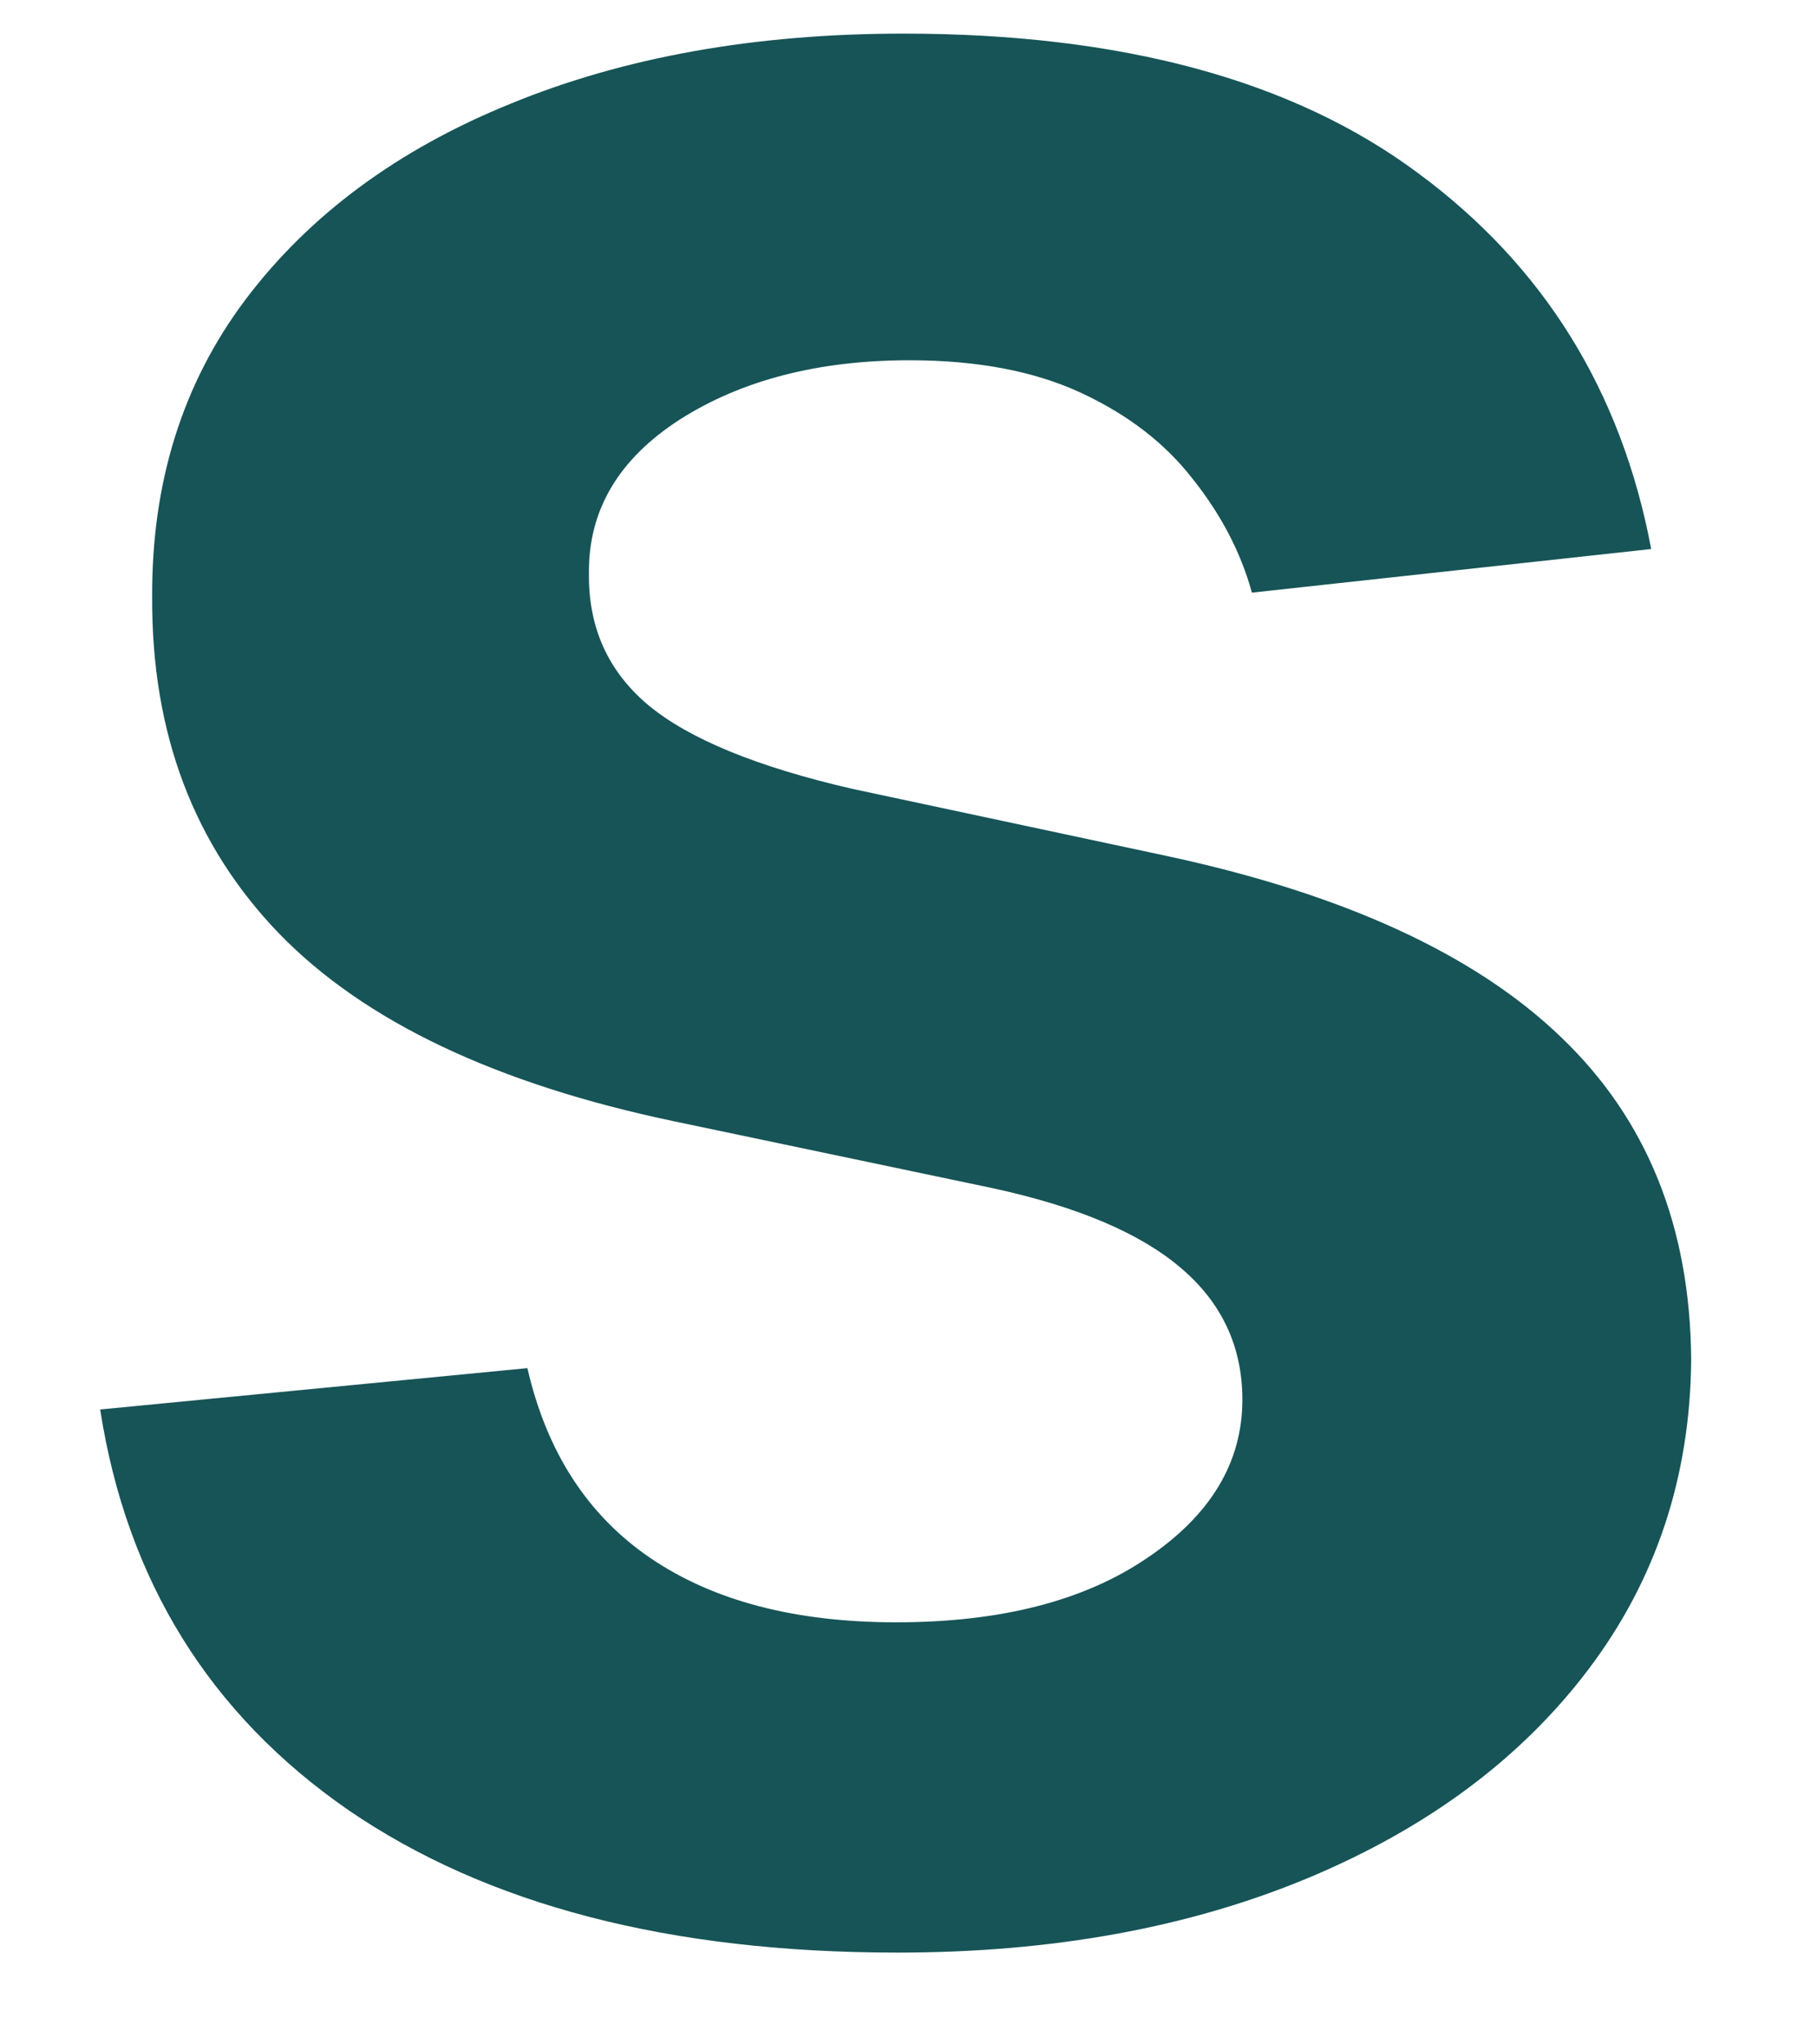 <?xml version="1.0" encoding="UTF-8" standalone="no"?><svg width='8' height='9' viewBox='0 0 8 9' fill='none' xmlns='http://www.w3.org/2000/svg'>
<path d='M7.27 2.417L5.512 2.609C5.463 2.431 5.376 2.265 5.251 2.108C5.13 1.952 4.967 1.826 4.761 1.73C4.555 1.634 4.303 1.586 4.005 1.586C3.604 1.586 3.266 1.673 2.993 1.847C2.723 2.021 2.59 2.247 2.593 2.524C2.59 2.762 2.677 2.955 2.854 3.104C3.035 3.254 3.334 3.376 3.749 3.472L5.145 3.77C5.919 3.937 6.494 4.202 6.871 4.564C7.251 4.926 7.442 5.4 7.446 5.986C7.442 6.501 7.291 6.956 6.993 7.35C6.698 7.74 6.288 8.046 5.763 8.266C5.237 8.486 4.633 8.596 3.952 8.596C2.95 8.596 2.144 8.387 1.533 7.968C0.922 7.545 0.558 6.957 0.441 6.205L2.322 6.023C2.407 6.393 2.588 6.672 2.865 6.86C3.142 7.048 3.502 7.142 3.946 7.142C4.404 7.142 4.772 7.048 5.049 6.86C5.329 6.672 5.47 6.439 5.47 6.162C5.47 5.928 5.379 5.734 5.198 5.581C5.02 5.429 4.743 5.311 4.367 5.23L2.971 4.937C2.187 4.773 1.606 4.498 1.23 4.111C0.853 3.721 0.667 3.227 0.67 2.63C0.667 2.126 0.803 1.689 1.08 1.32C1.361 0.947 1.75 0.659 2.247 0.457C2.748 0.251 3.325 0.148 3.978 0.148C4.937 0.148 5.692 0.352 6.242 0.761C6.796 1.169 7.139 1.721 7.27 2.417Z' fill='#165457'/>
</svg>
